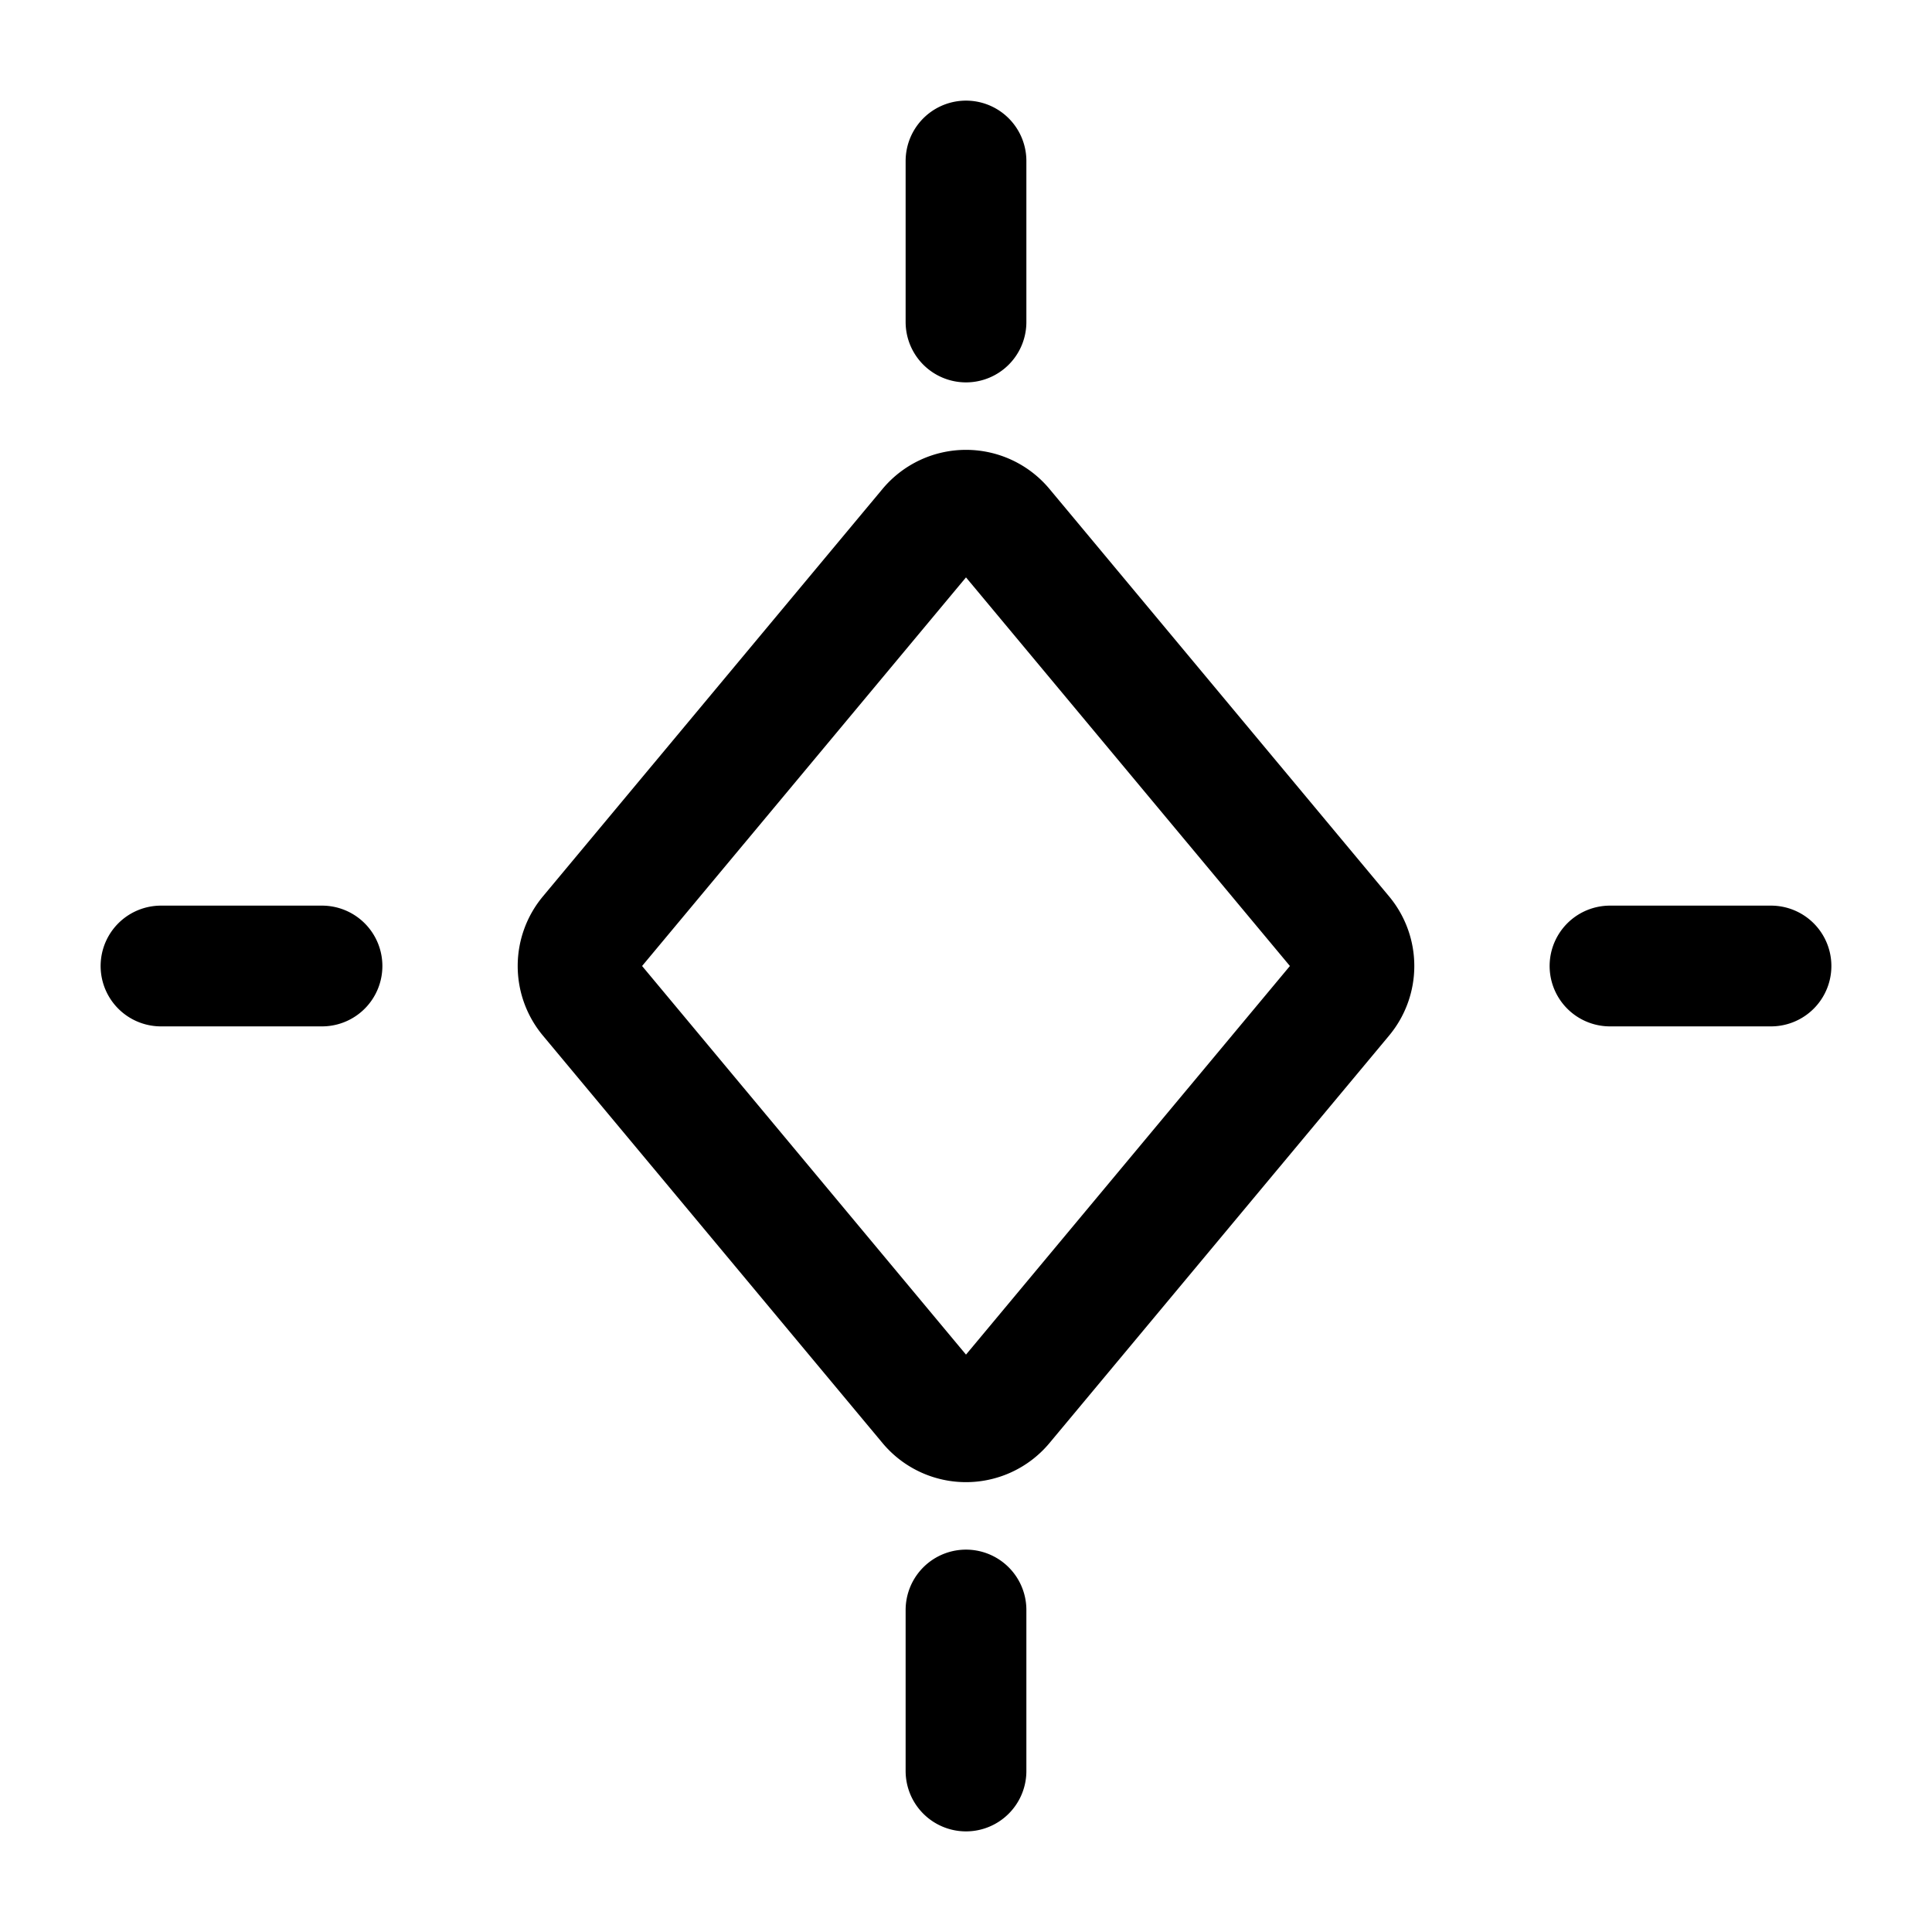 <svg stroke-width="1.5" fill="none" xmlns="http://www.w3.org/2000/svg" viewBox="0 0 24 24" width="20" height="20"><path d="M16.68 12.384l-4.22 5.063a.6.6 0 01-.92 0l-4.22-5.063a.6.6 0 010-.768l4.22-5.063a.6.6 0 01.92 0l4.22 5.063a.6.6 0 010 .768zM12 22v-2m0-16V2M4 12H2m20 0h-2" stroke="currentColor" stroke-linecap="round" stroke-linejoin="round"/></svg>